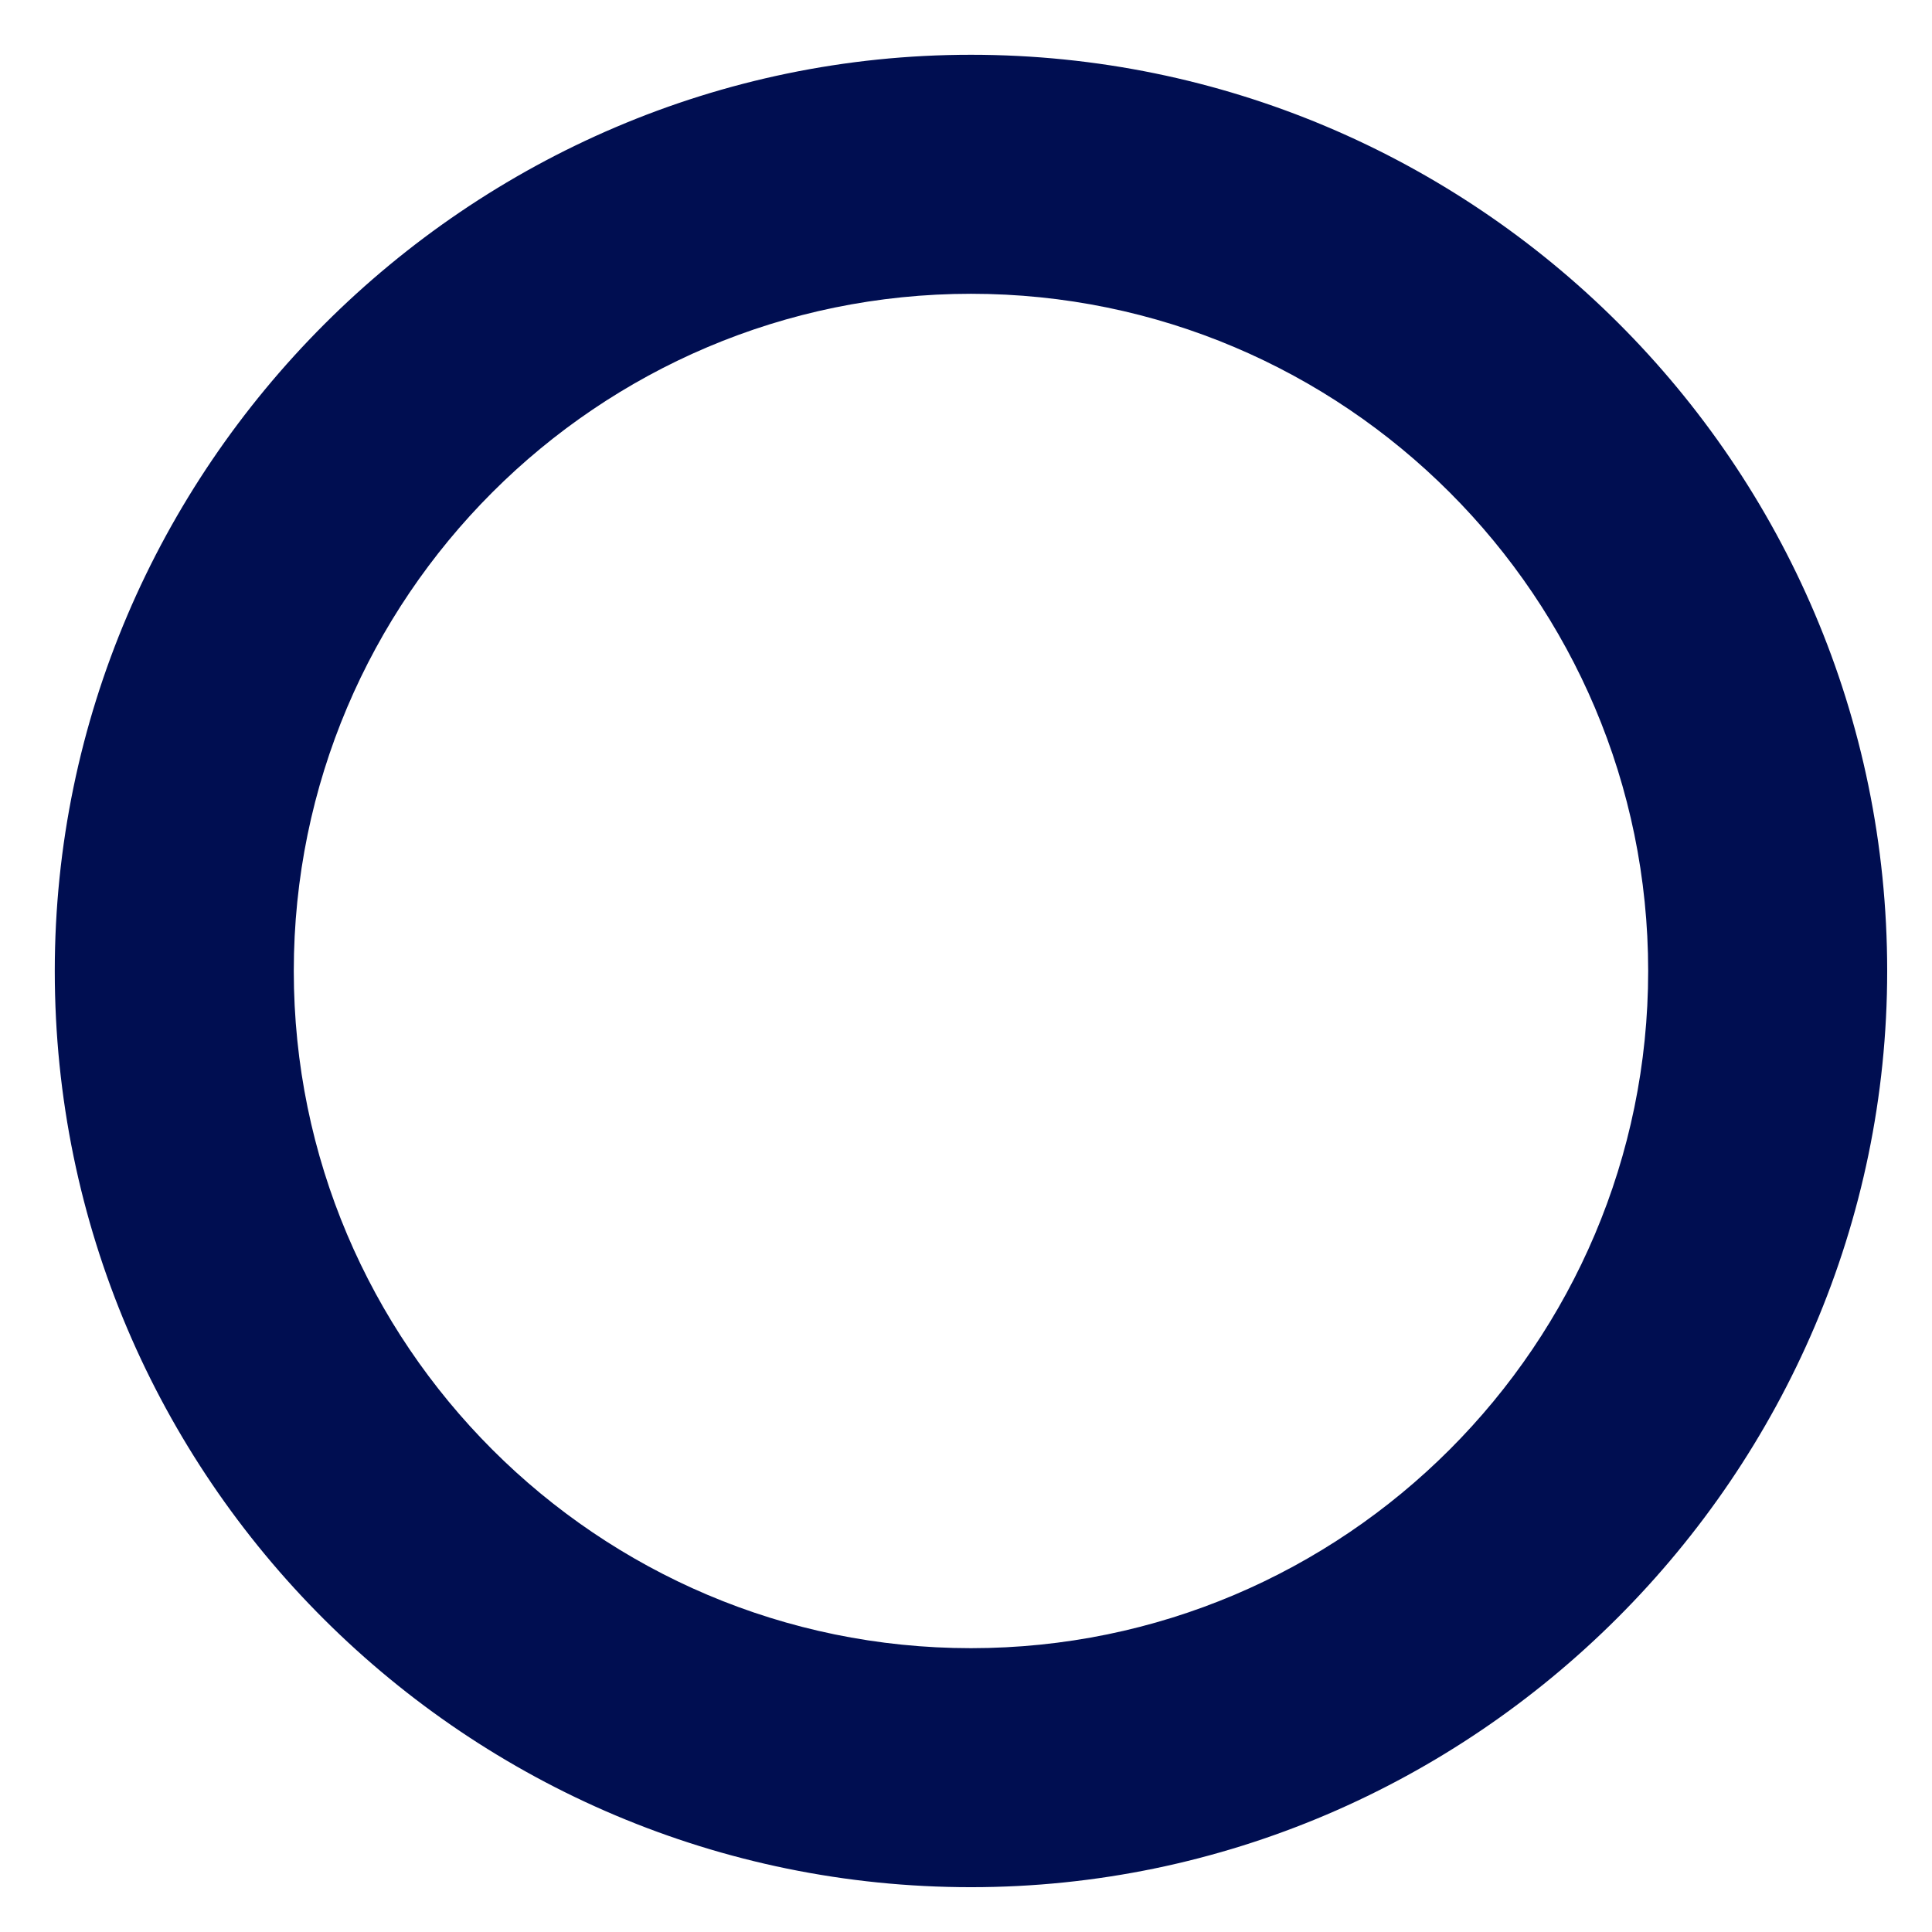 <?xml version="1.0" encoding="utf-8"?>
<!-- Generator: Adobe Illustrator 26.2.1, SVG Export Plug-In . SVG Version: 6.00 Build 0)  -->
<svg version="1.1" id="Calque_1" xmlns="http://www.w3.org/2000/svg" xmlns:xlink="http://www.w3.org/1999/xlink" x="0px" y="0px"
	 viewBox="0 0 38.8 38.8" style="enable-background:new 0 0 38.8 38.8;" xml:space="preserve">
<style type="text/css">
	.st0{fill:#7F86A8;}
	.st1{fill:none;stroke:#000E51;stroke-miterlimit:10;}
	.st2{fill:#000E51;}
</style>
<g>
	<path class="st2" d="M19.5,37.9c-10.1,0-18.4-8.2-18.4-18.4C1.1,9.4,9.4,1.1,19.5,1.1c10.1,0,18.4,8.2,18.4,18.4
		C37.9,29.6,29.6,37.9,19.5,37.9z M19.5,5.9C12,5.9,5.9,12,5.9,19.5S12,33.1,19.5,33.1S33.1,27,33.1,19.5S27,5.9,19.5,5.9z"/>
</g>
</svg>
